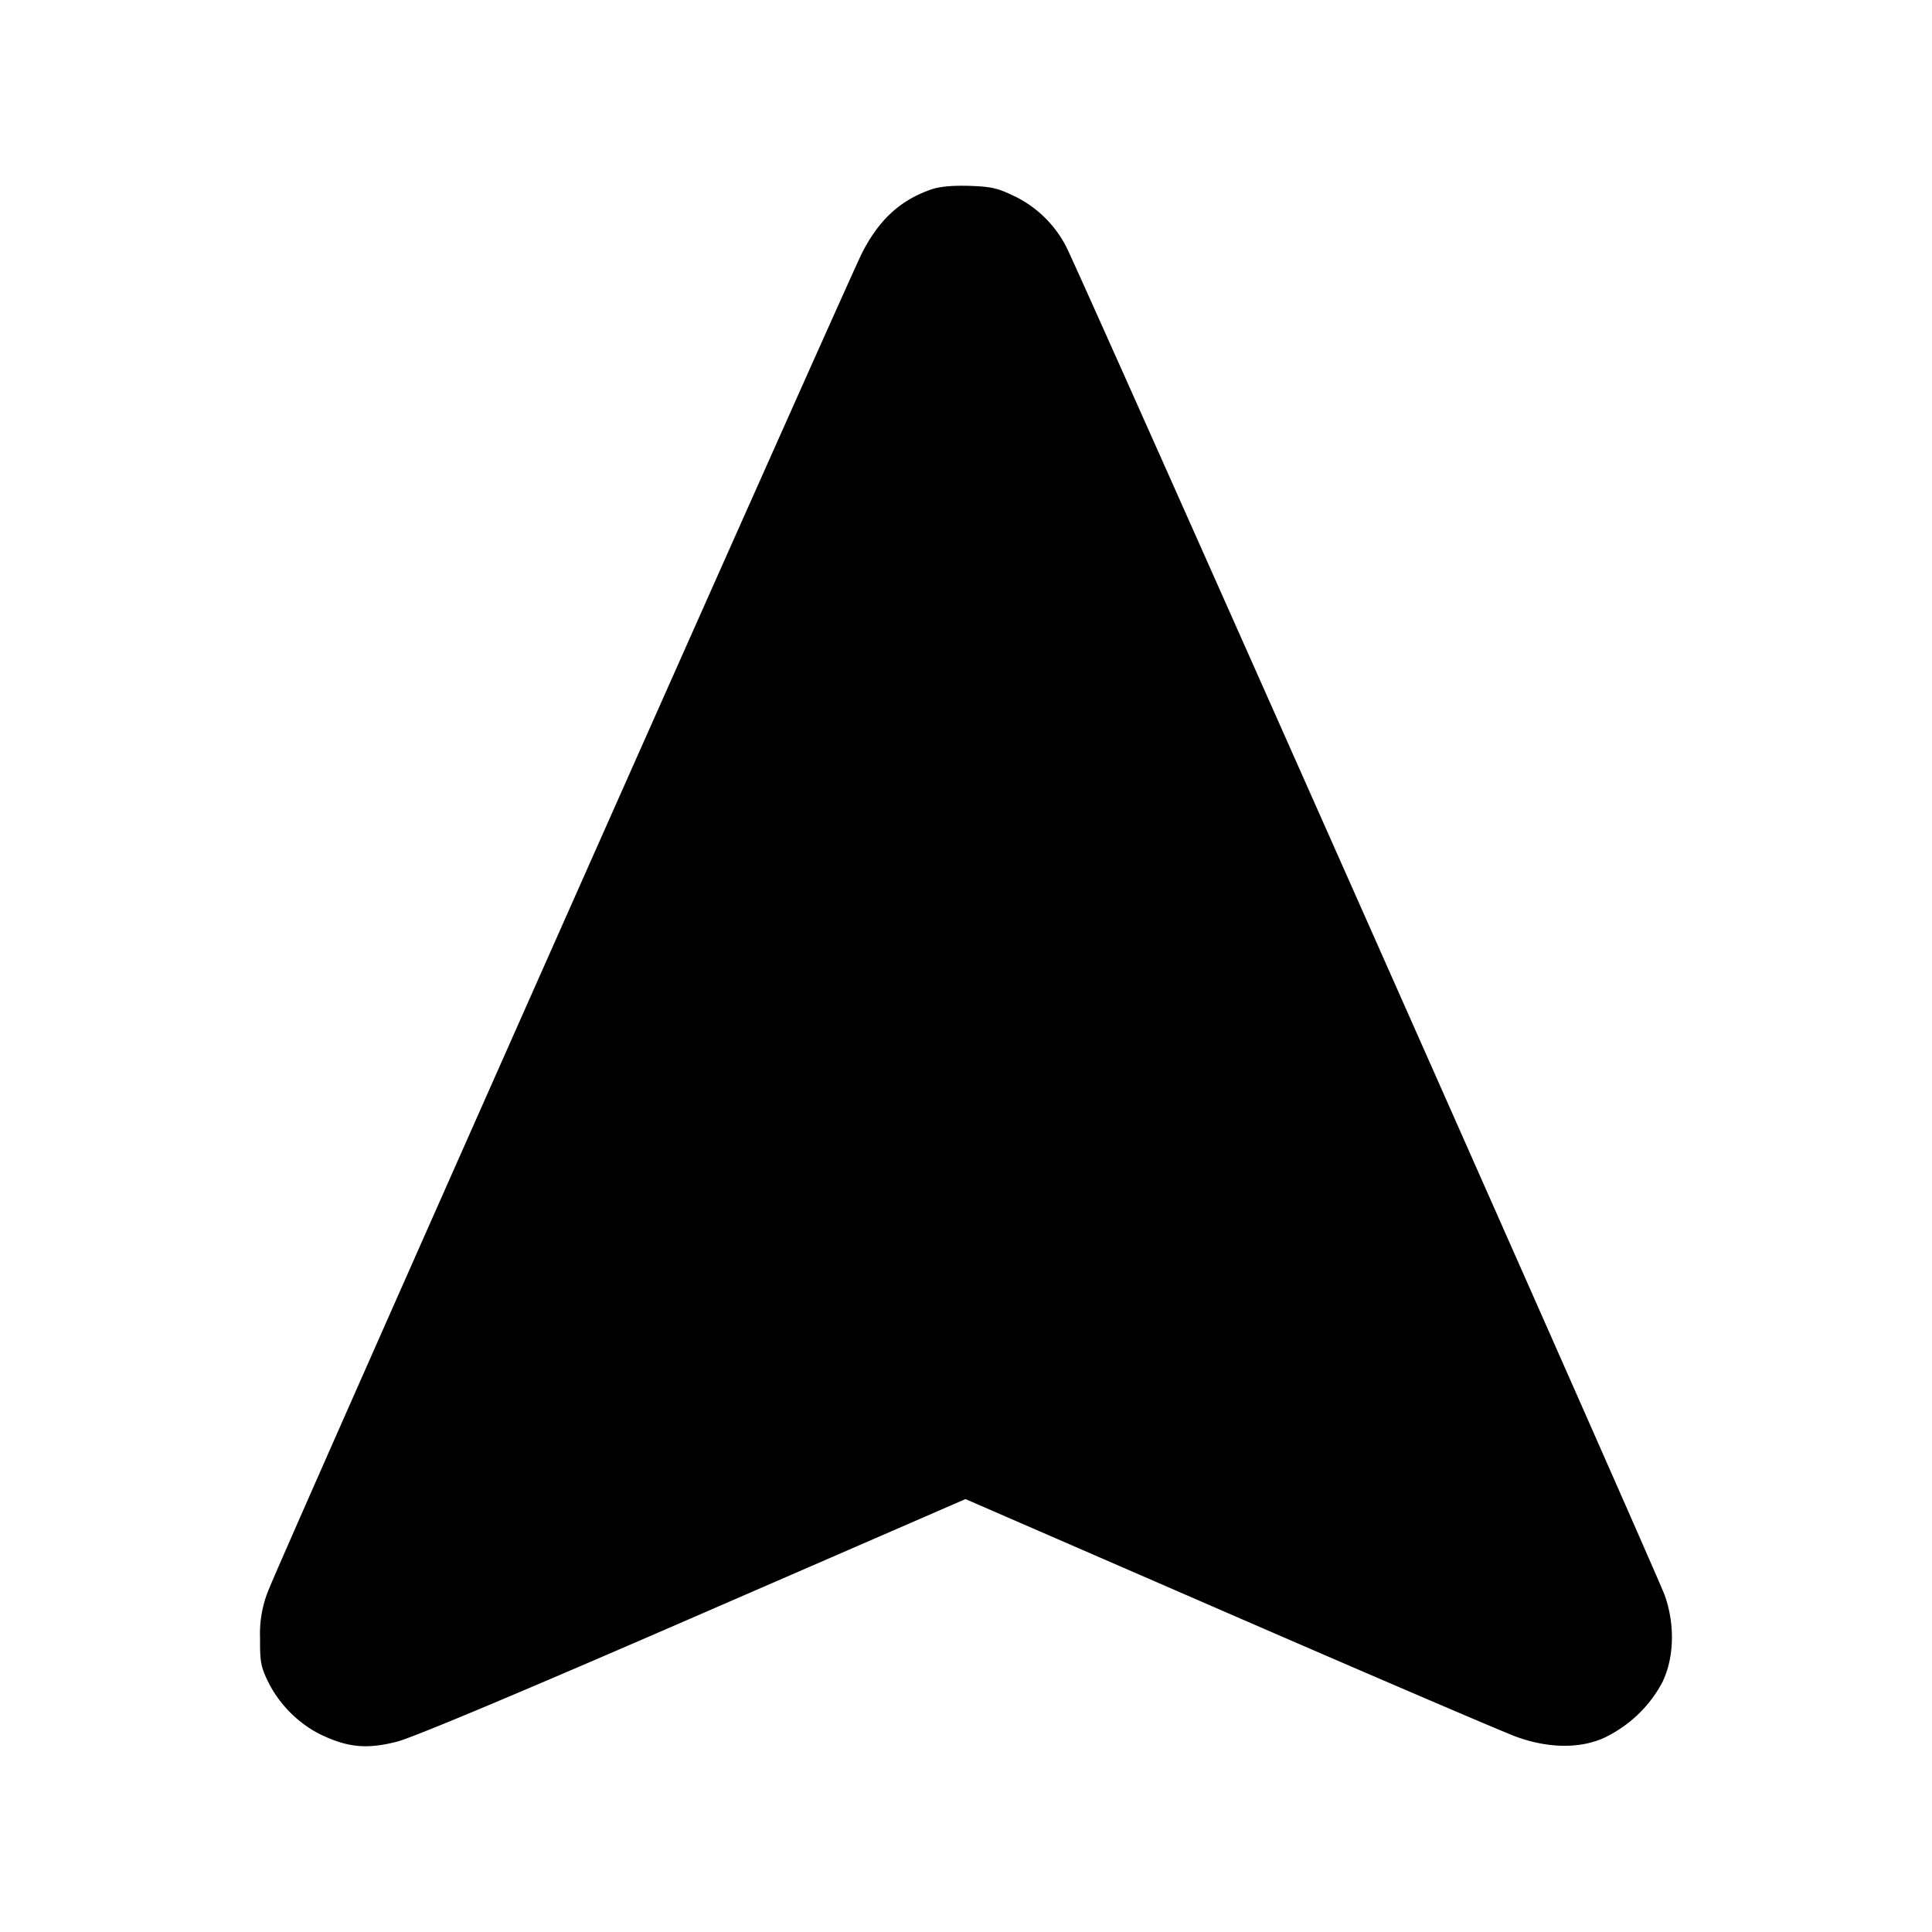 <svg xmlns="http://www.w3.org/2000/svg" width="26" height="26" fill="currentColor" class="sym sym-navigation-pointer-02-solid" viewBox="0 0 26 26">
  <path d="M12.514 2.556c-.406.145-.688.407-.914.85-.187.368-7.816 17.55-7.972 17.958a1.54 1.54 0 0 0-.128.683c-.003.319.012.389.111.591.153.308.422.572.726.715.354.165.604.187 1 .087.208-.051 1.647-.655 3.99-1.673l3.666-1.593 3.553 1.544c1.954.849 3.69 1.593 3.858 1.654.433.158.863.163 1.19.012.343-.166.614-.431.783-.756l.004-.01c.15-.325.159-.762.023-1.147-.111-.313-7.908-17.88-8.055-18.15a1.54 1.54 0 0 0-.682-.674l-.01-.004c-.232-.114-.32-.132-.618-.142-.238-.006-.404.01-.527.055z"/>
</svg>